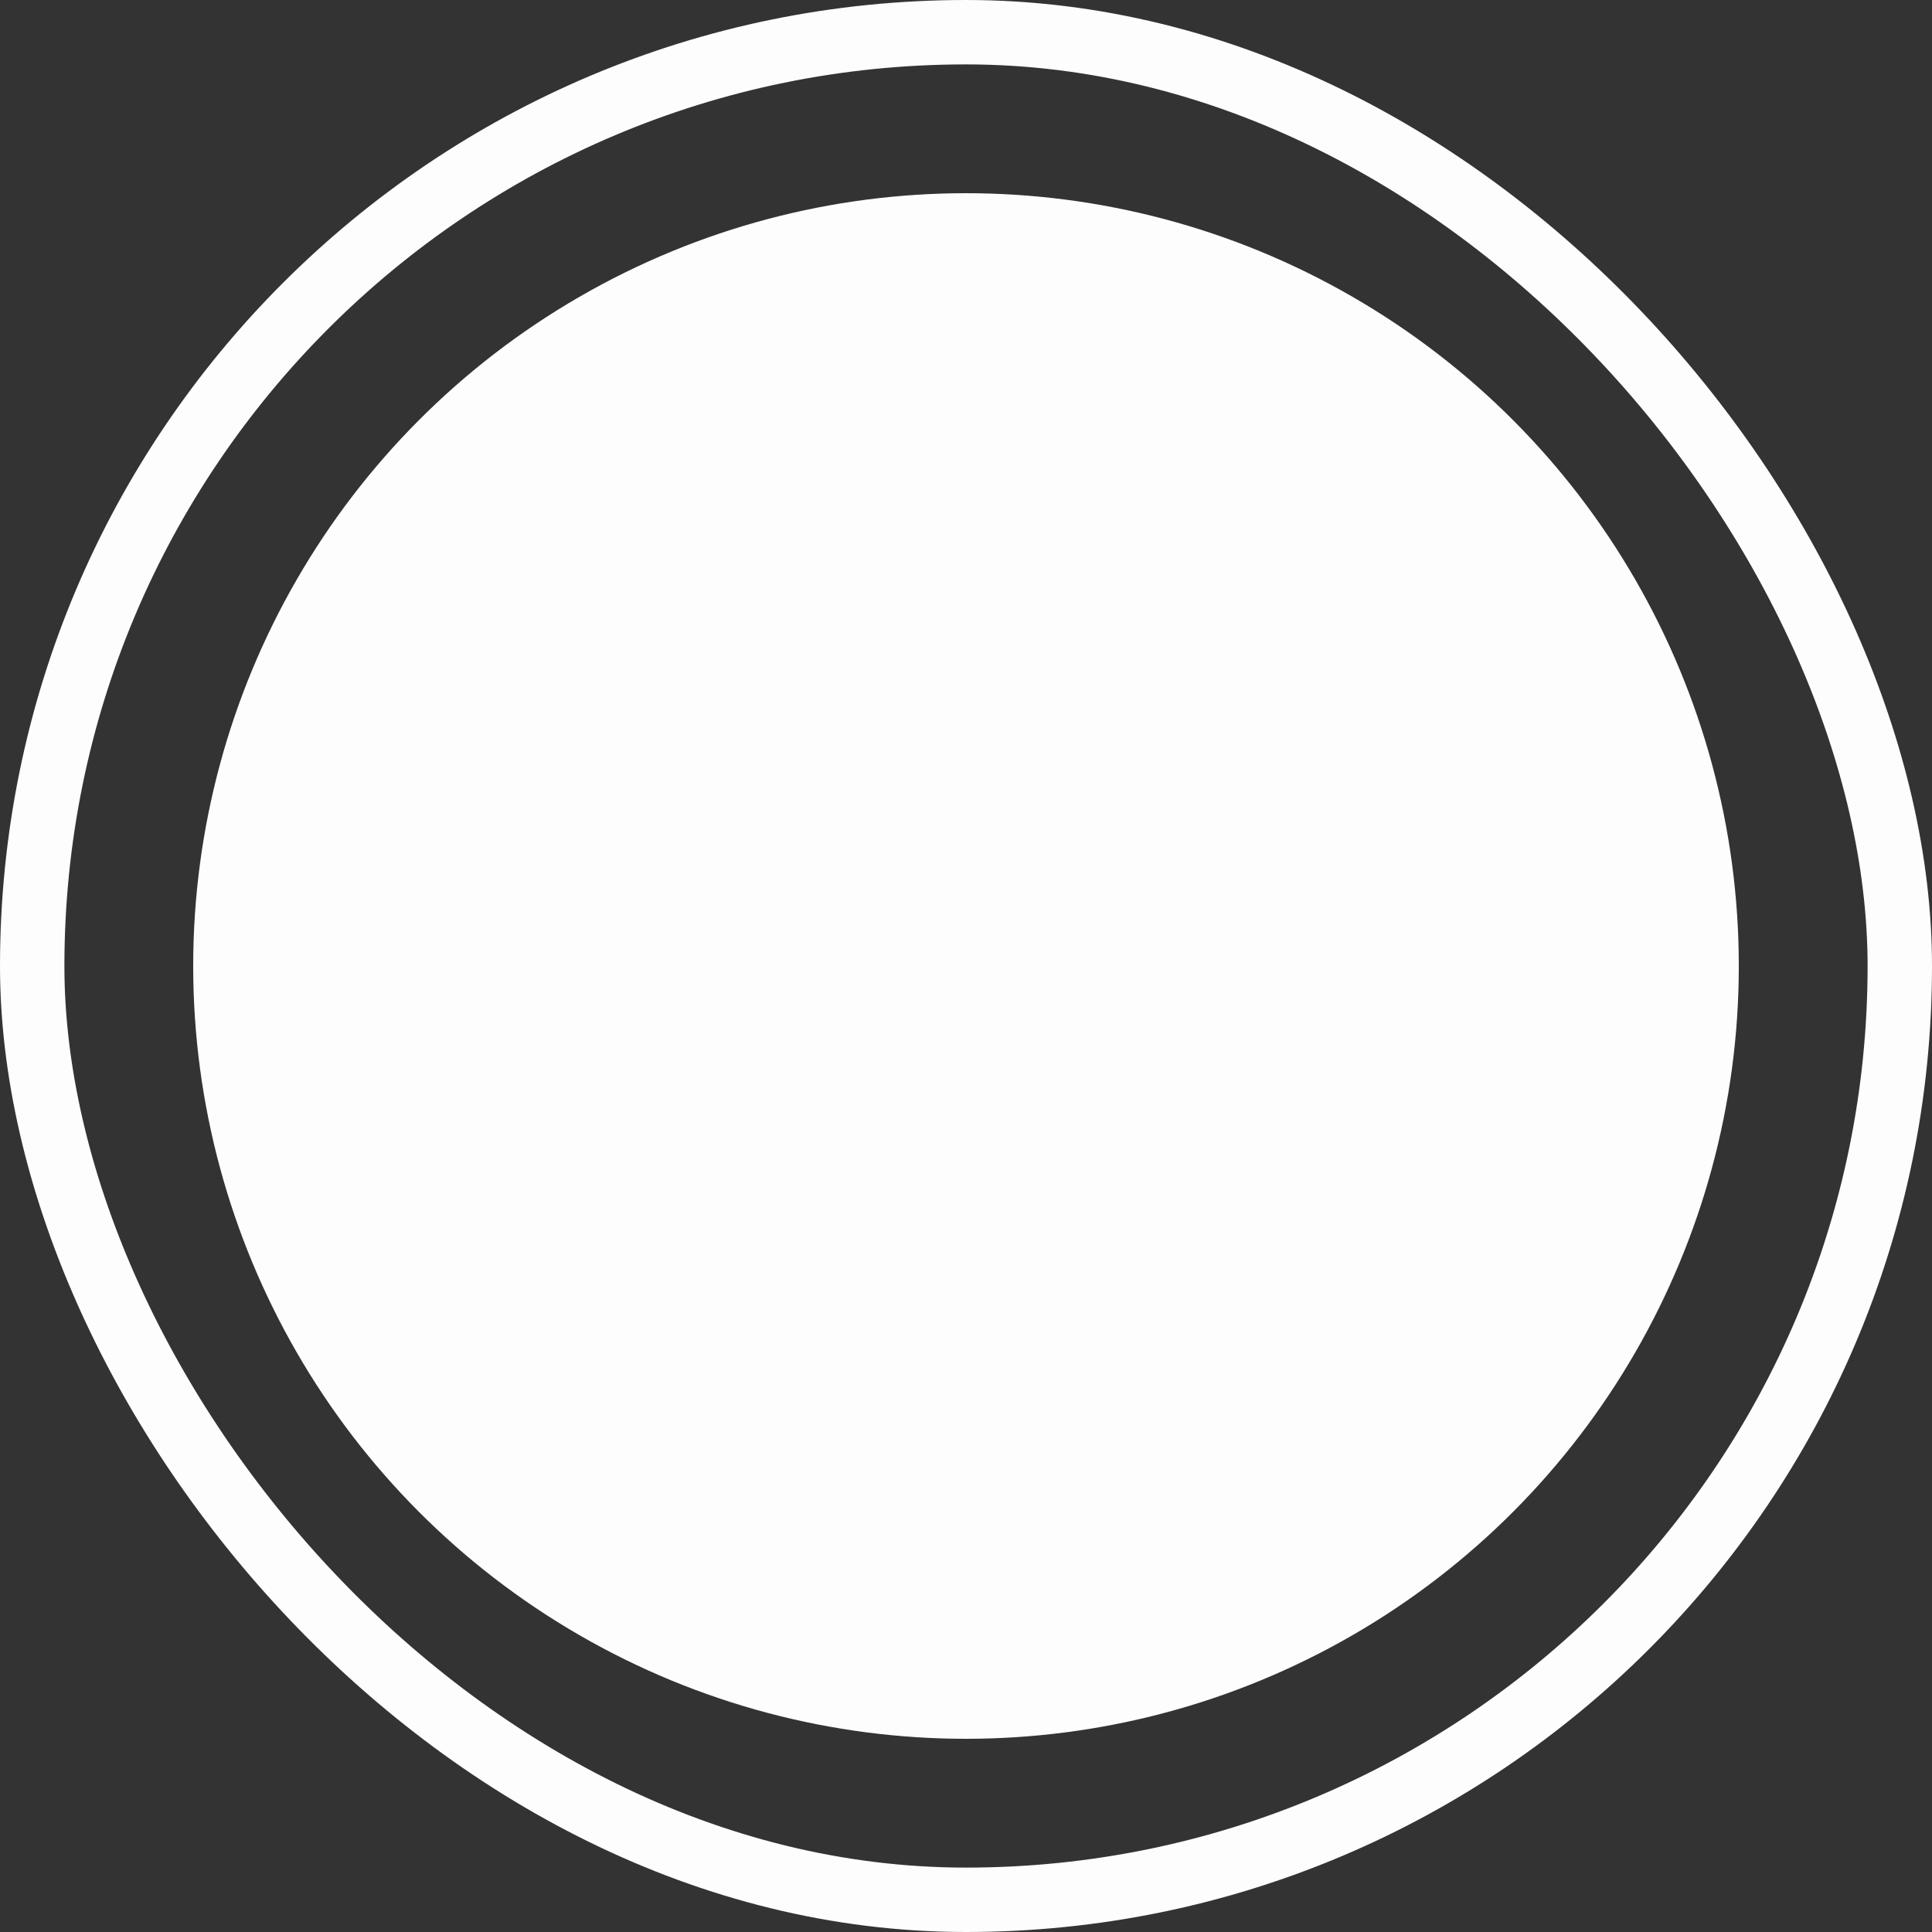 <svg width="60" height="60" viewBox="0 0 60 60" fill="none" xmlns="http://www.w3.org/2000/svg">
<rect x="0" y="0" width="60" height="60" fill="#333333" stroke="none"/>
<circle cx="30" cy="30" r="24" fill="#FDFDFD"/>
<rect x="1" y="1" width="58" height="58" rx="29" stroke="#FDFDFD" stroke-width="2"/>
</svg>
